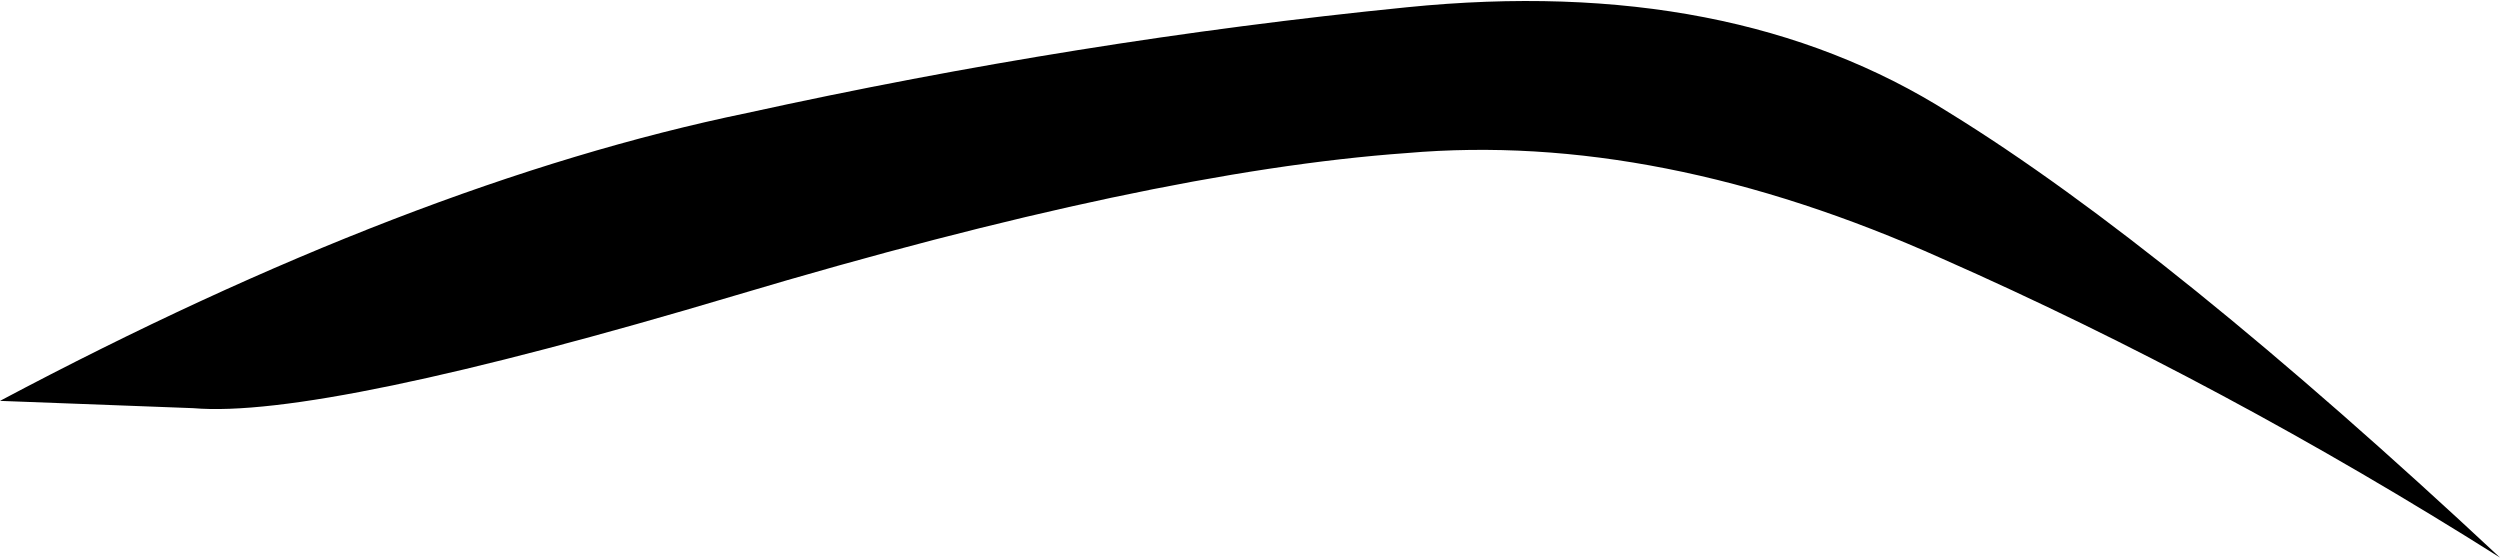 <?xml version="1.0" encoding="UTF-8" standalone="no"?>
<svg xmlns:xlink="http://www.w3.org/1999/xlink" height="7.65px" width="34.3px" xmlns="http://www.w3.org/2000/svg">
  <g transform="matrix(1.0, 0.0, 0.0, 1.0, 0.0, 0.0)">
    <path d="M26.75 1.55 Q29.75 3.4 34.3 7.65 30.5 5.25 26.65 3.55 22.75 1.8 19.3 2.1 15.8 2.35 10.1 4.05 4.4 5.75 2.65 5.6 L0.0 5.5 Q5.65 2.5 10.25 1.55 14.8 0.55 19.3 0.1 23.75 -0.35 26.75 1.55" fill="#000000" fill-rule="evenodd" stroke="none"/>
  </g>
</svg>
